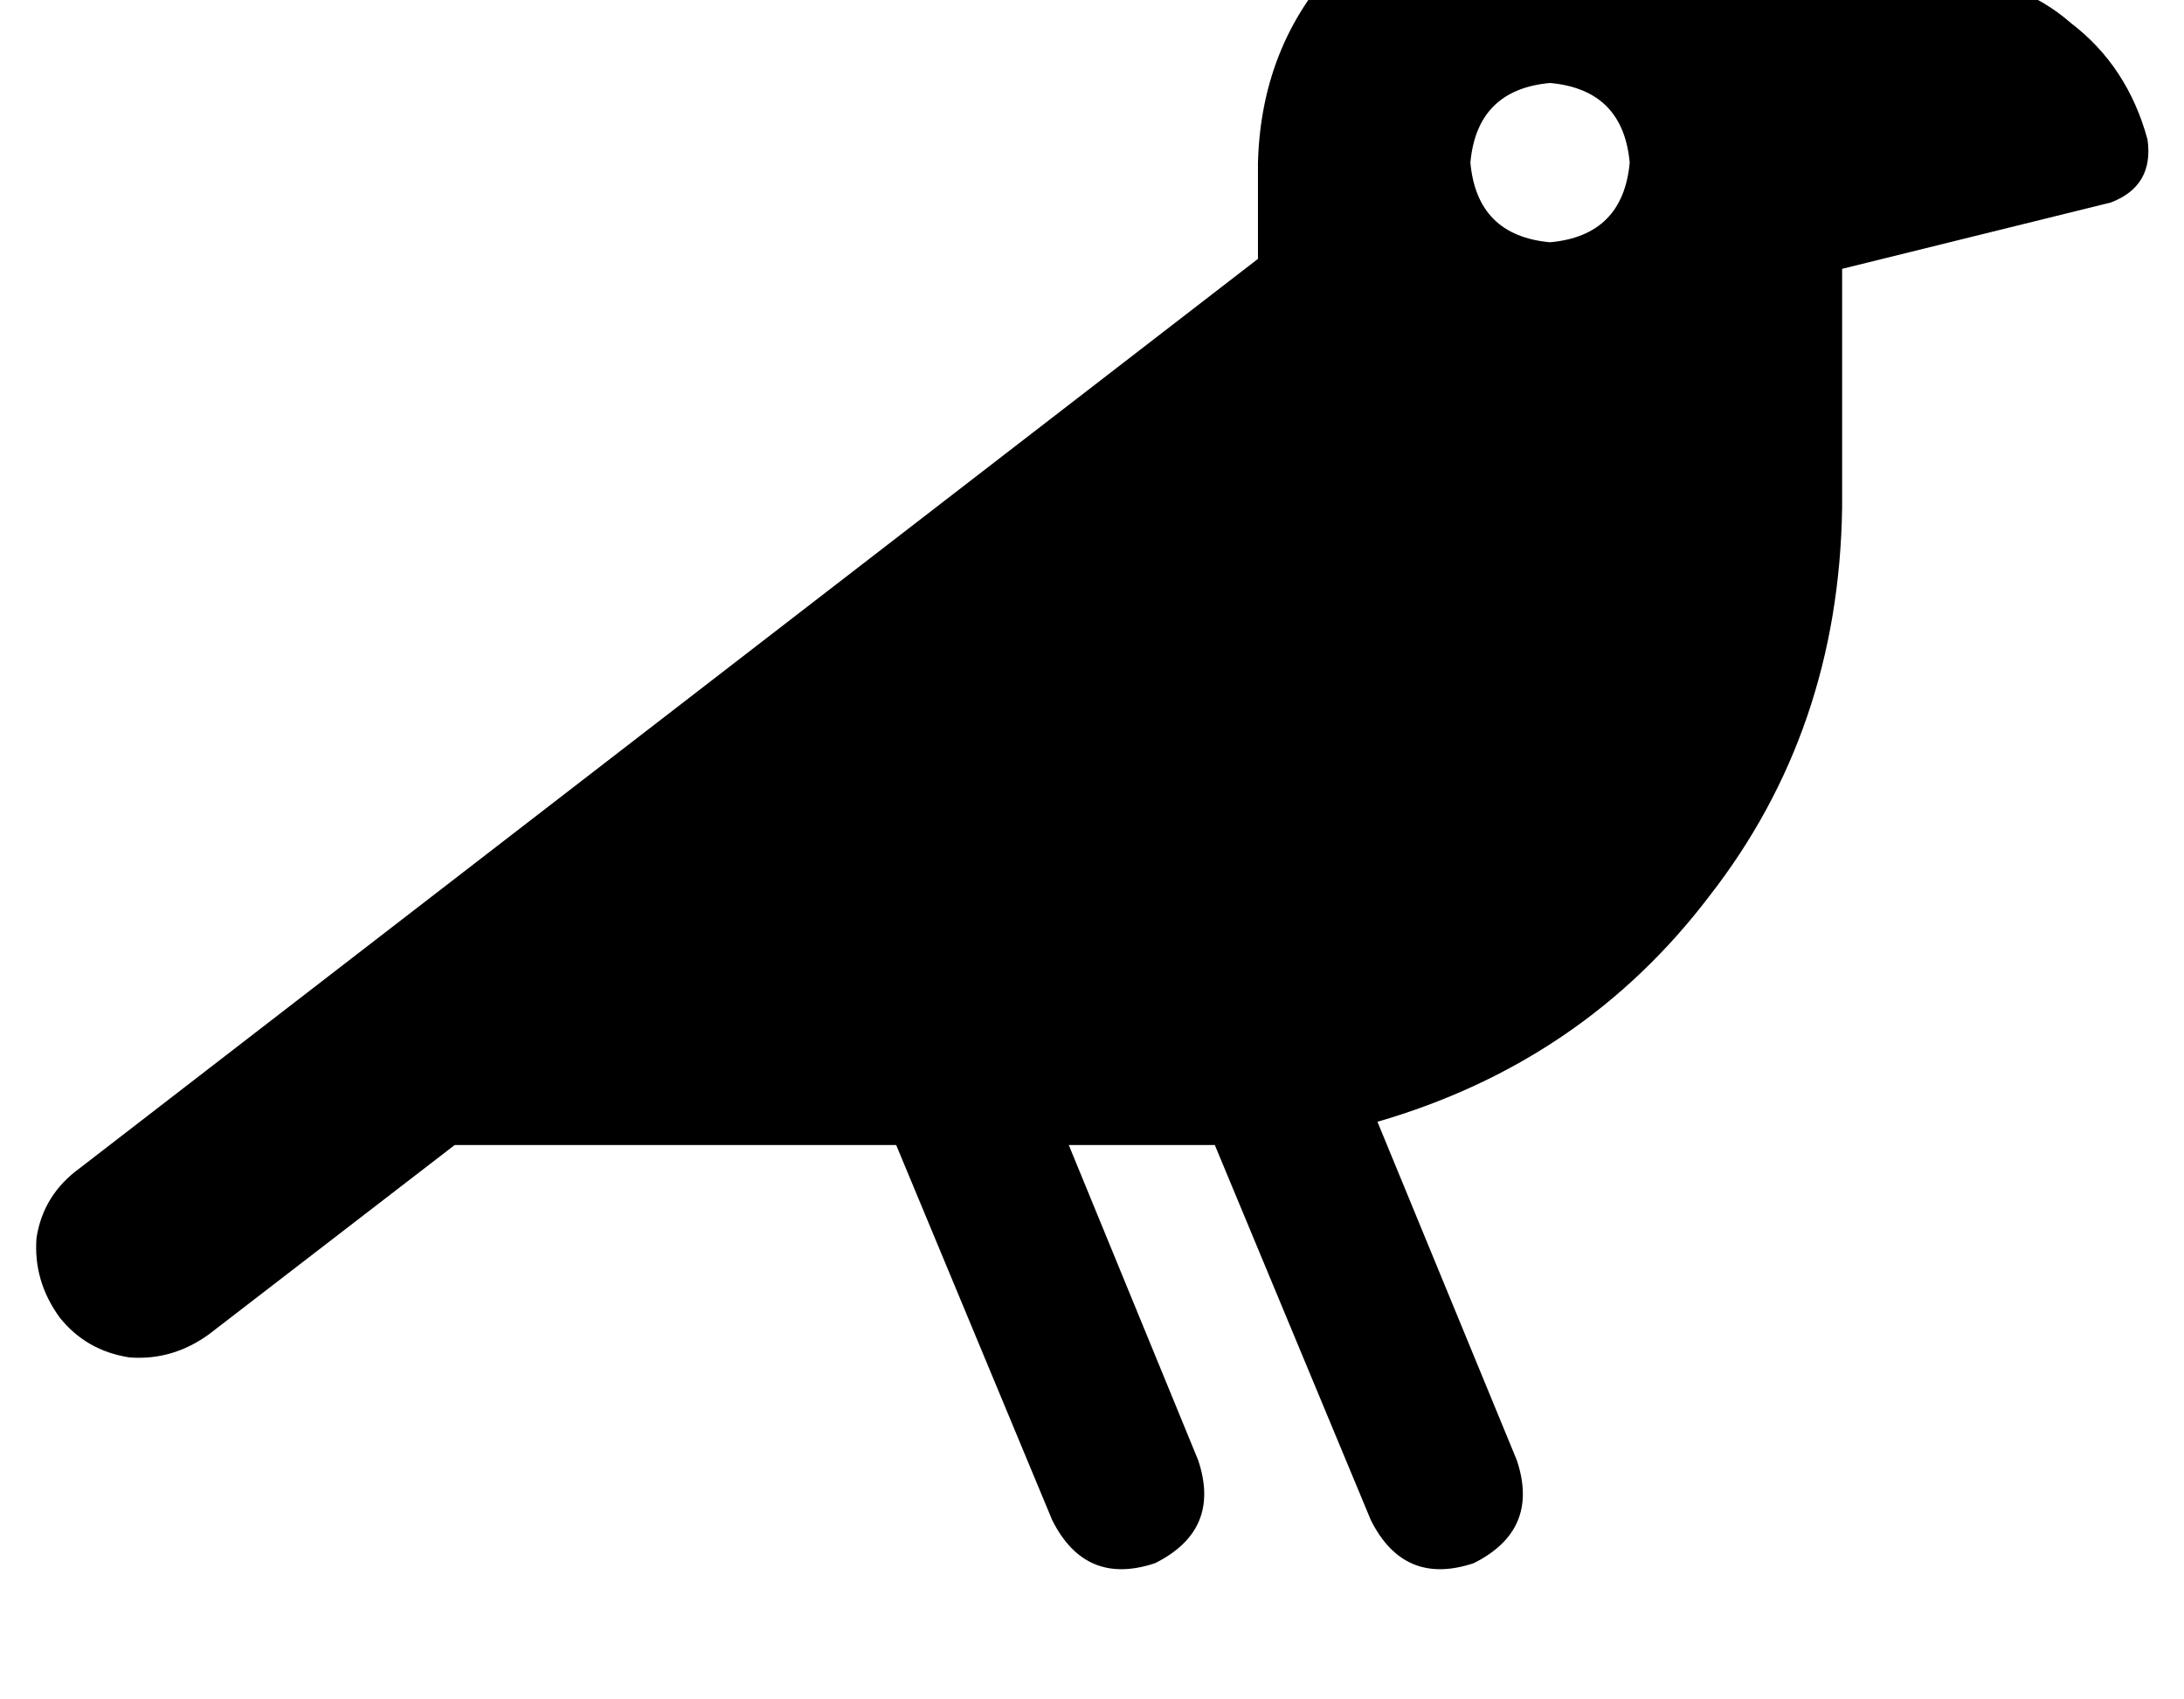 <?xml version="1.0" standalone="no"?>
<!DOCTYPE svg PUBLIC "-//W3C//DTD SVG 1.1//EN" "http://www.w3.org/Graphics/SVG/1.1/DTD/svg11.dtd" >
<svg xmlns="http://www.w3.org/2000/svg" xmlns:xlink="http://www.w3.org/1999/xlink" version="1.1" viewBox="-11 0 658 512">
   <path fill="currentColor"
d="M456 -39q-37 1 -62 26v0v0q-25 25 -26 62v29v0l-355 274v0q-11 8 -13 21q-1 13 7 24q8 10 21 12q13 1 24 -7l74 -57v0h133v0l47 113v0q10 20 31 13q20 -10 13 -31l-39 -95v0h41v0h2h1l47 113v0q10 20 31 13q20 -10 13 -31l-42 -102v0q62 -18 100 -68q39 -50 40 -117v-64
v0v-8v0l81 -20v0q13 -5 11 -19q-6 -22 -23 -35q-16 -14 -39 -14h-50v0q-26 -31 -68 -32v0zM456 25q22 2 24 24q-2 22 -24 24q-22 -2 -24 -24q2 -22 24 -24v0z" />
</svg>
